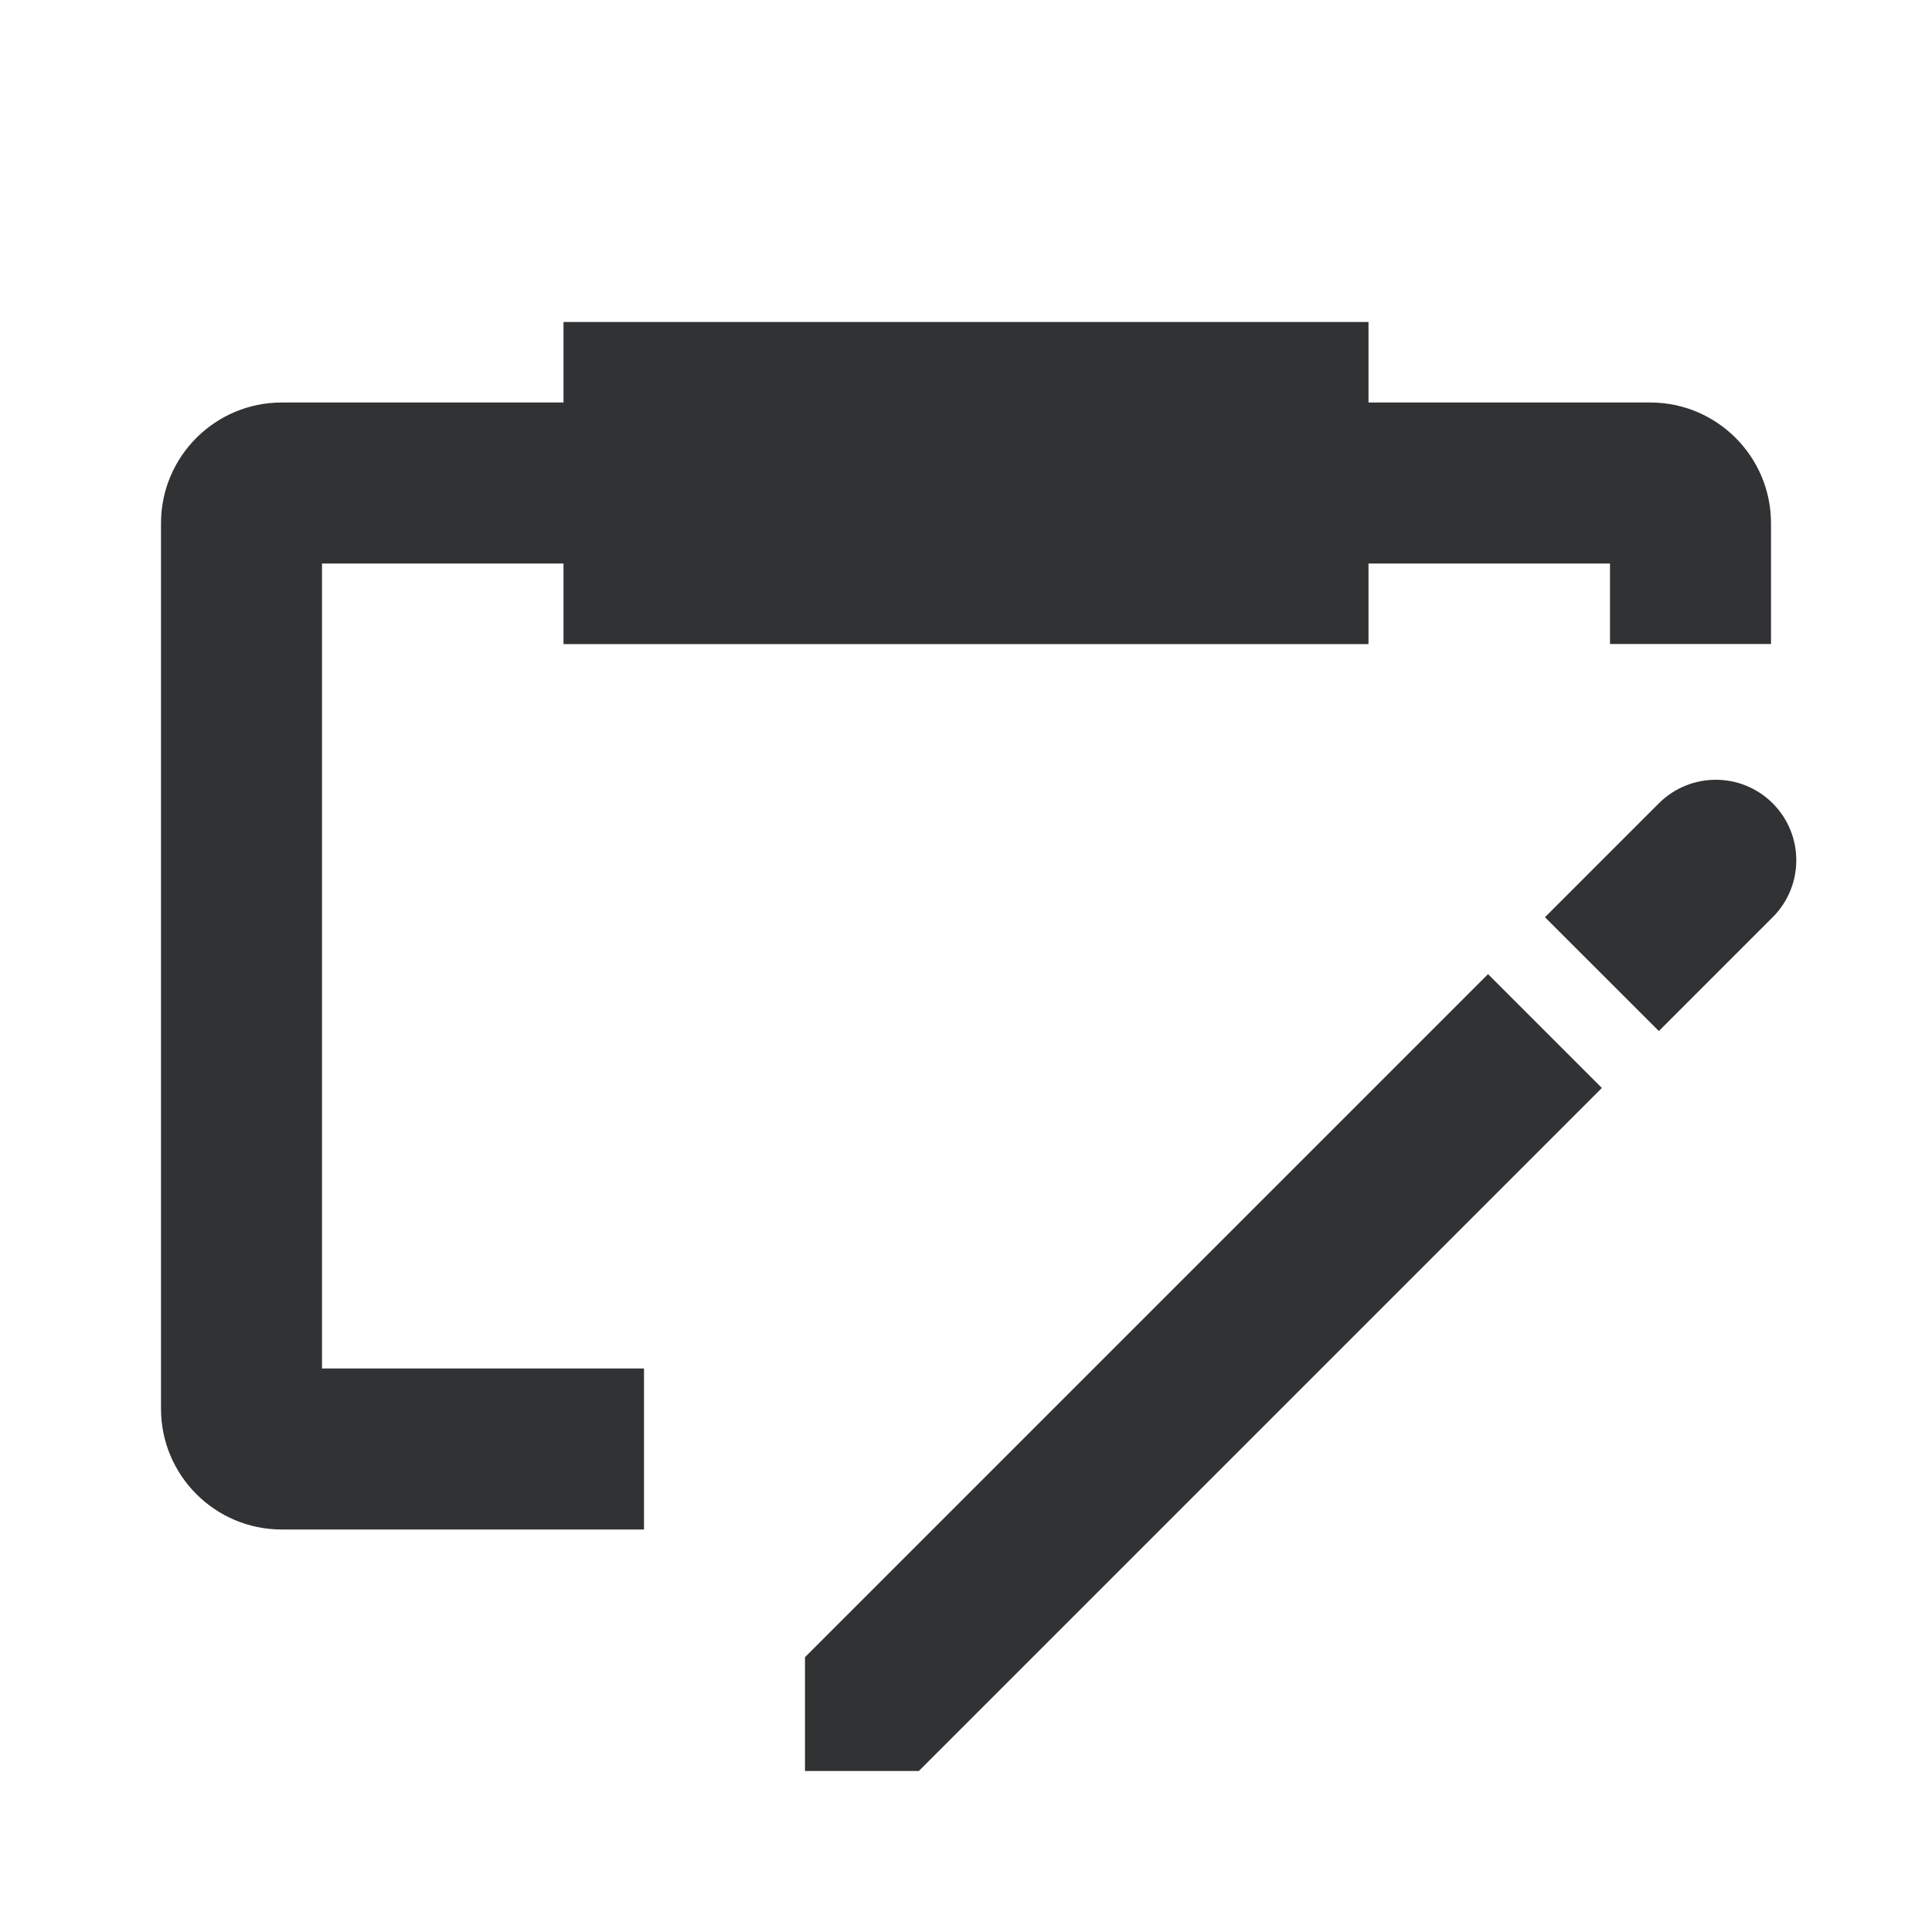 <svg width="24" height="24" viewBox="0 0 24 24" fill="none" xmlns="http://www.w3.org/2000/svg">
<path fill-rule="evenodd" clip-rule="evenodd" d="M17 8.001H7V7H4V17H8V19H3.5C2.672 19 2 18.328 2 17.5V6.5C2 5.672 2.672 5 3.5 5H7V4H17V5H20.5C21.328 5 22 5.672 22 6.5V8H20V7H17V8.001ZM11.414 22H10V20.586L18.485 12.101L19.899 13.515L11.414 22ZM19.192 11.394L20.607 12.808L22.021 11.394C22.412 11.003 22.412 10.37 22.021 9.979C21.63 9.589 20.998 9.589 20.607 9.979L19.192 11.394Z" fill="#313234"/>
</svg>
